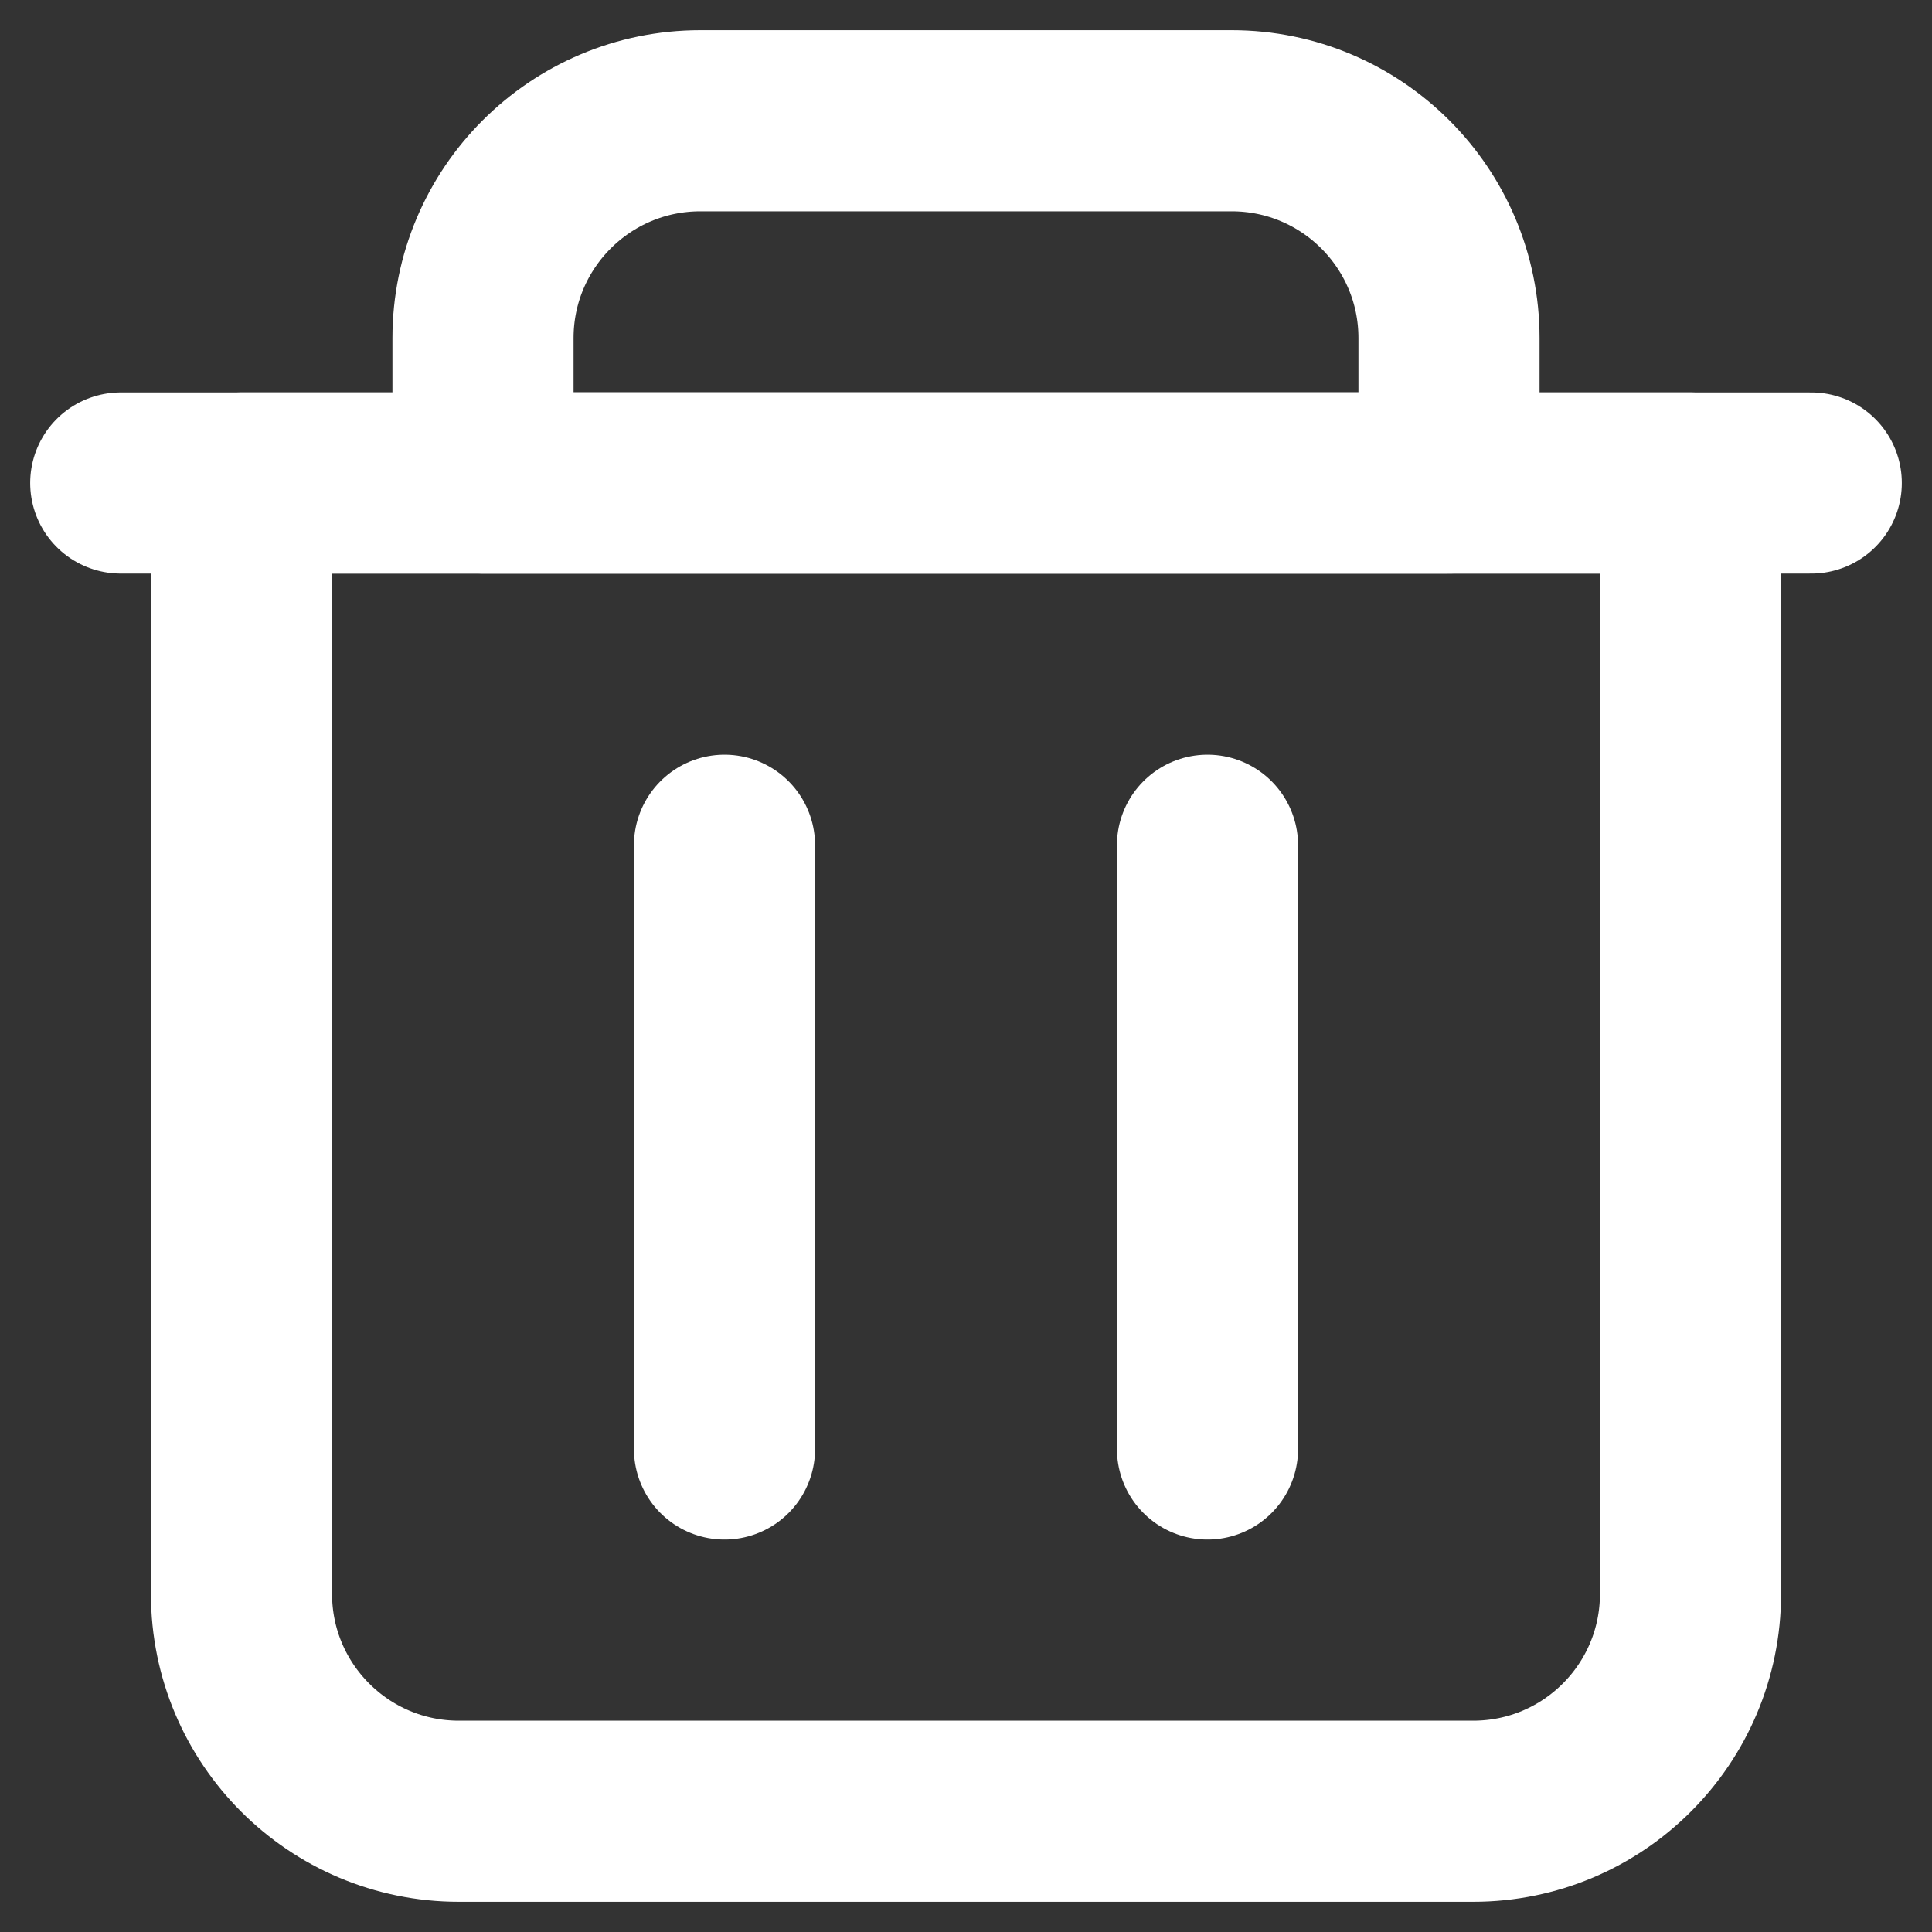 <?xml version="1.0" encoding="UTF-8"?>
<svg width="16px" height="16px" viewBox="0 0 16 16" version="1.1" xmlns="http://www.w3.org/2000/svg" xmlns:xlink="http://www.w3.org/1999/xlink">
    <rect x="0" y="0" width="16" height="16" fill="#333333" stroke="none"/>
    <title>编组 6</title>
    <g id="页面-1" stroke="none" stroke-width="1" fill="none" fill-rule="evenodd">
        <g id="1-3剪辑视频界面（大）-点击" transform="translate(-251, -271)">
            <g id="编组-6" transform="translate(251, 271)">
                <rect id="矩形" x="0" y="0" width="16" height="16"></rect>
                <g id="编组-97" transform="translate(1, 1)" stroke="#FFFFFF" stroke-linecap="round" stroke-linejoin="round" stroke-width="1.5">
                    <line x1="9" y1="6" x2="9" y2="11" id="路径"></line>
                    <line x1="5" y1="11" x2="5" y2="6" id="路径"></line>
                    <path d="M1,3 L13,3 L13,12.2 C13,13.194 12.194,14 11.2,14 L2.8,14 C1.806,14 1,13.194 1,12.2 L1,3 L1,3 Z" id="矩形"></path>
                    <path d="M3,0 L11,0 L11,1.2 C11,2.194 10.194,3 9.2,3 L4.8,3 C3.806,3 3,2.194 3,1.2 L3,0 L3,0 Z" id="矩形" transform="translate(7, 1.5) scale(1, -1) translate(-7, -1.5) "></path>
                    <polyline id="路径" points="0 3 0 3 14 3"></polyline>
                </g>
            </g>
        </g>
    </g>
</svg>